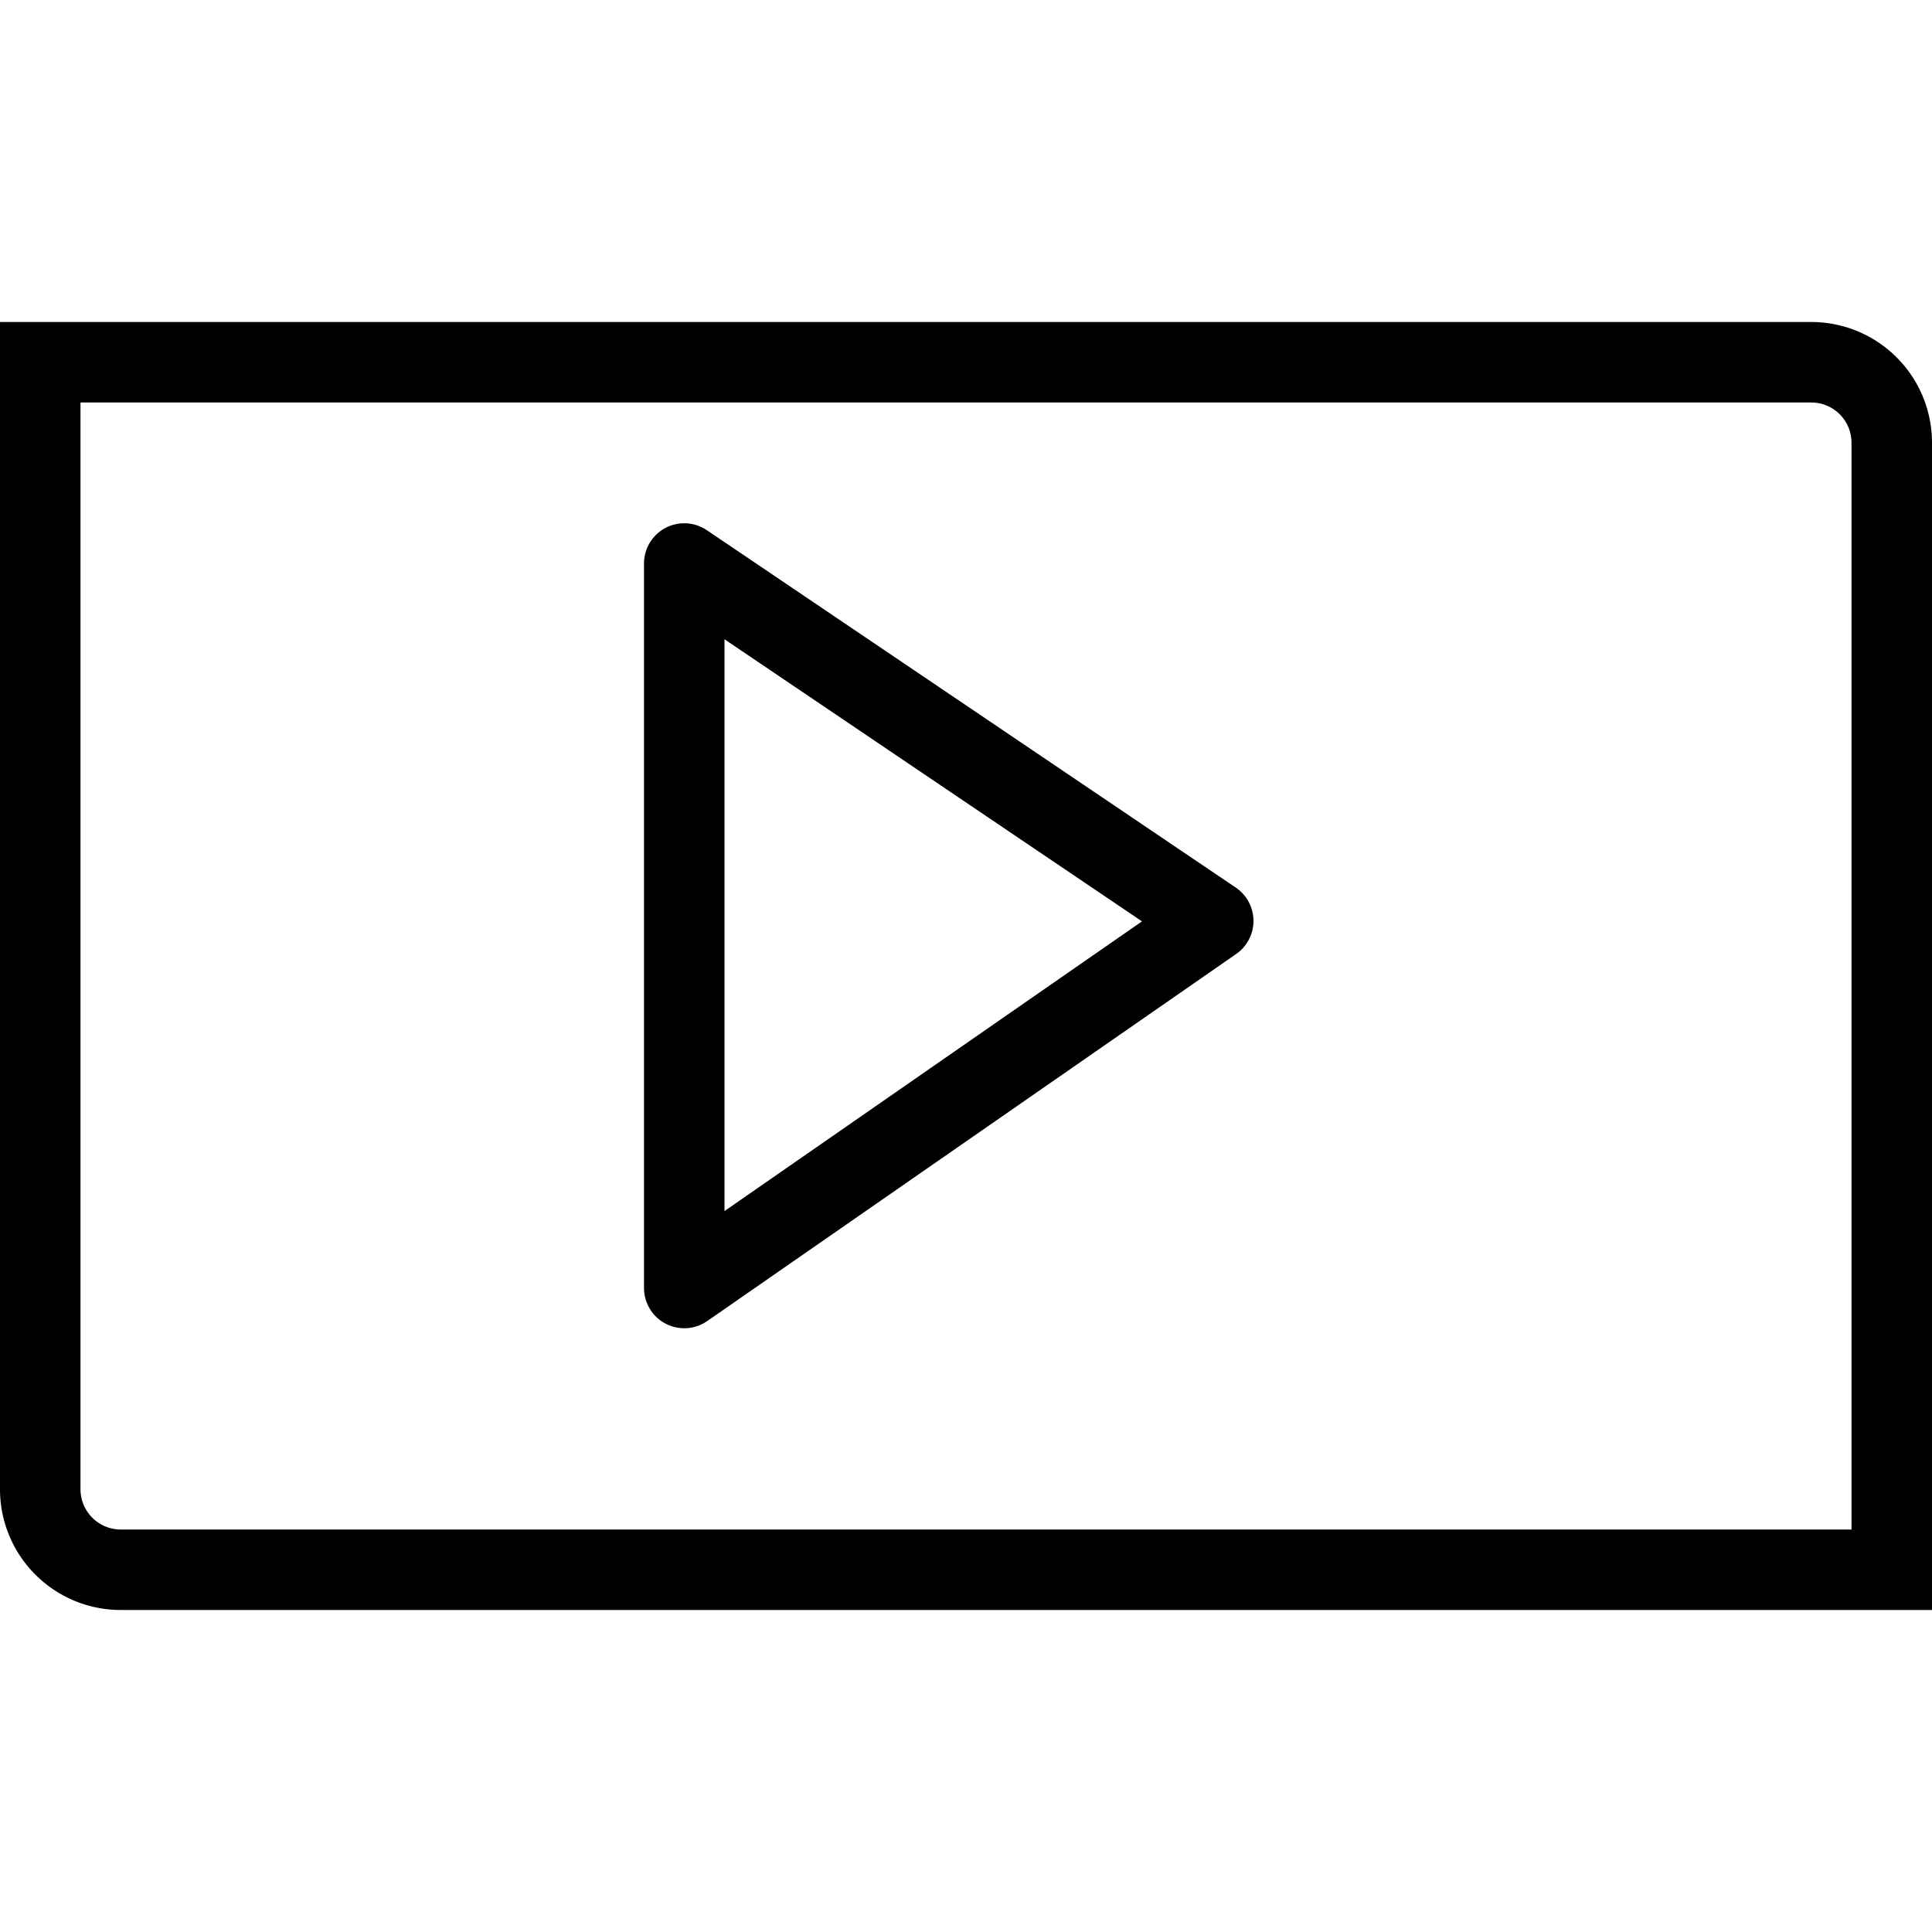 <svg xmlns="http://www.w3.org/2000/svg" width="24" height="24" viewBox="0 0 24 24"><g fill="none" stroke="currentColor"><path d="M.5 4.5h22a1 1 0 0 1 1 1v14h-22a1 1 0 0 1-1-1v-14z" stroke-miterlimit="10"/><path stroke-linejoin="round" d="M8.5 7l6.571 4.44L8.5 16V7z"/></g></svg>